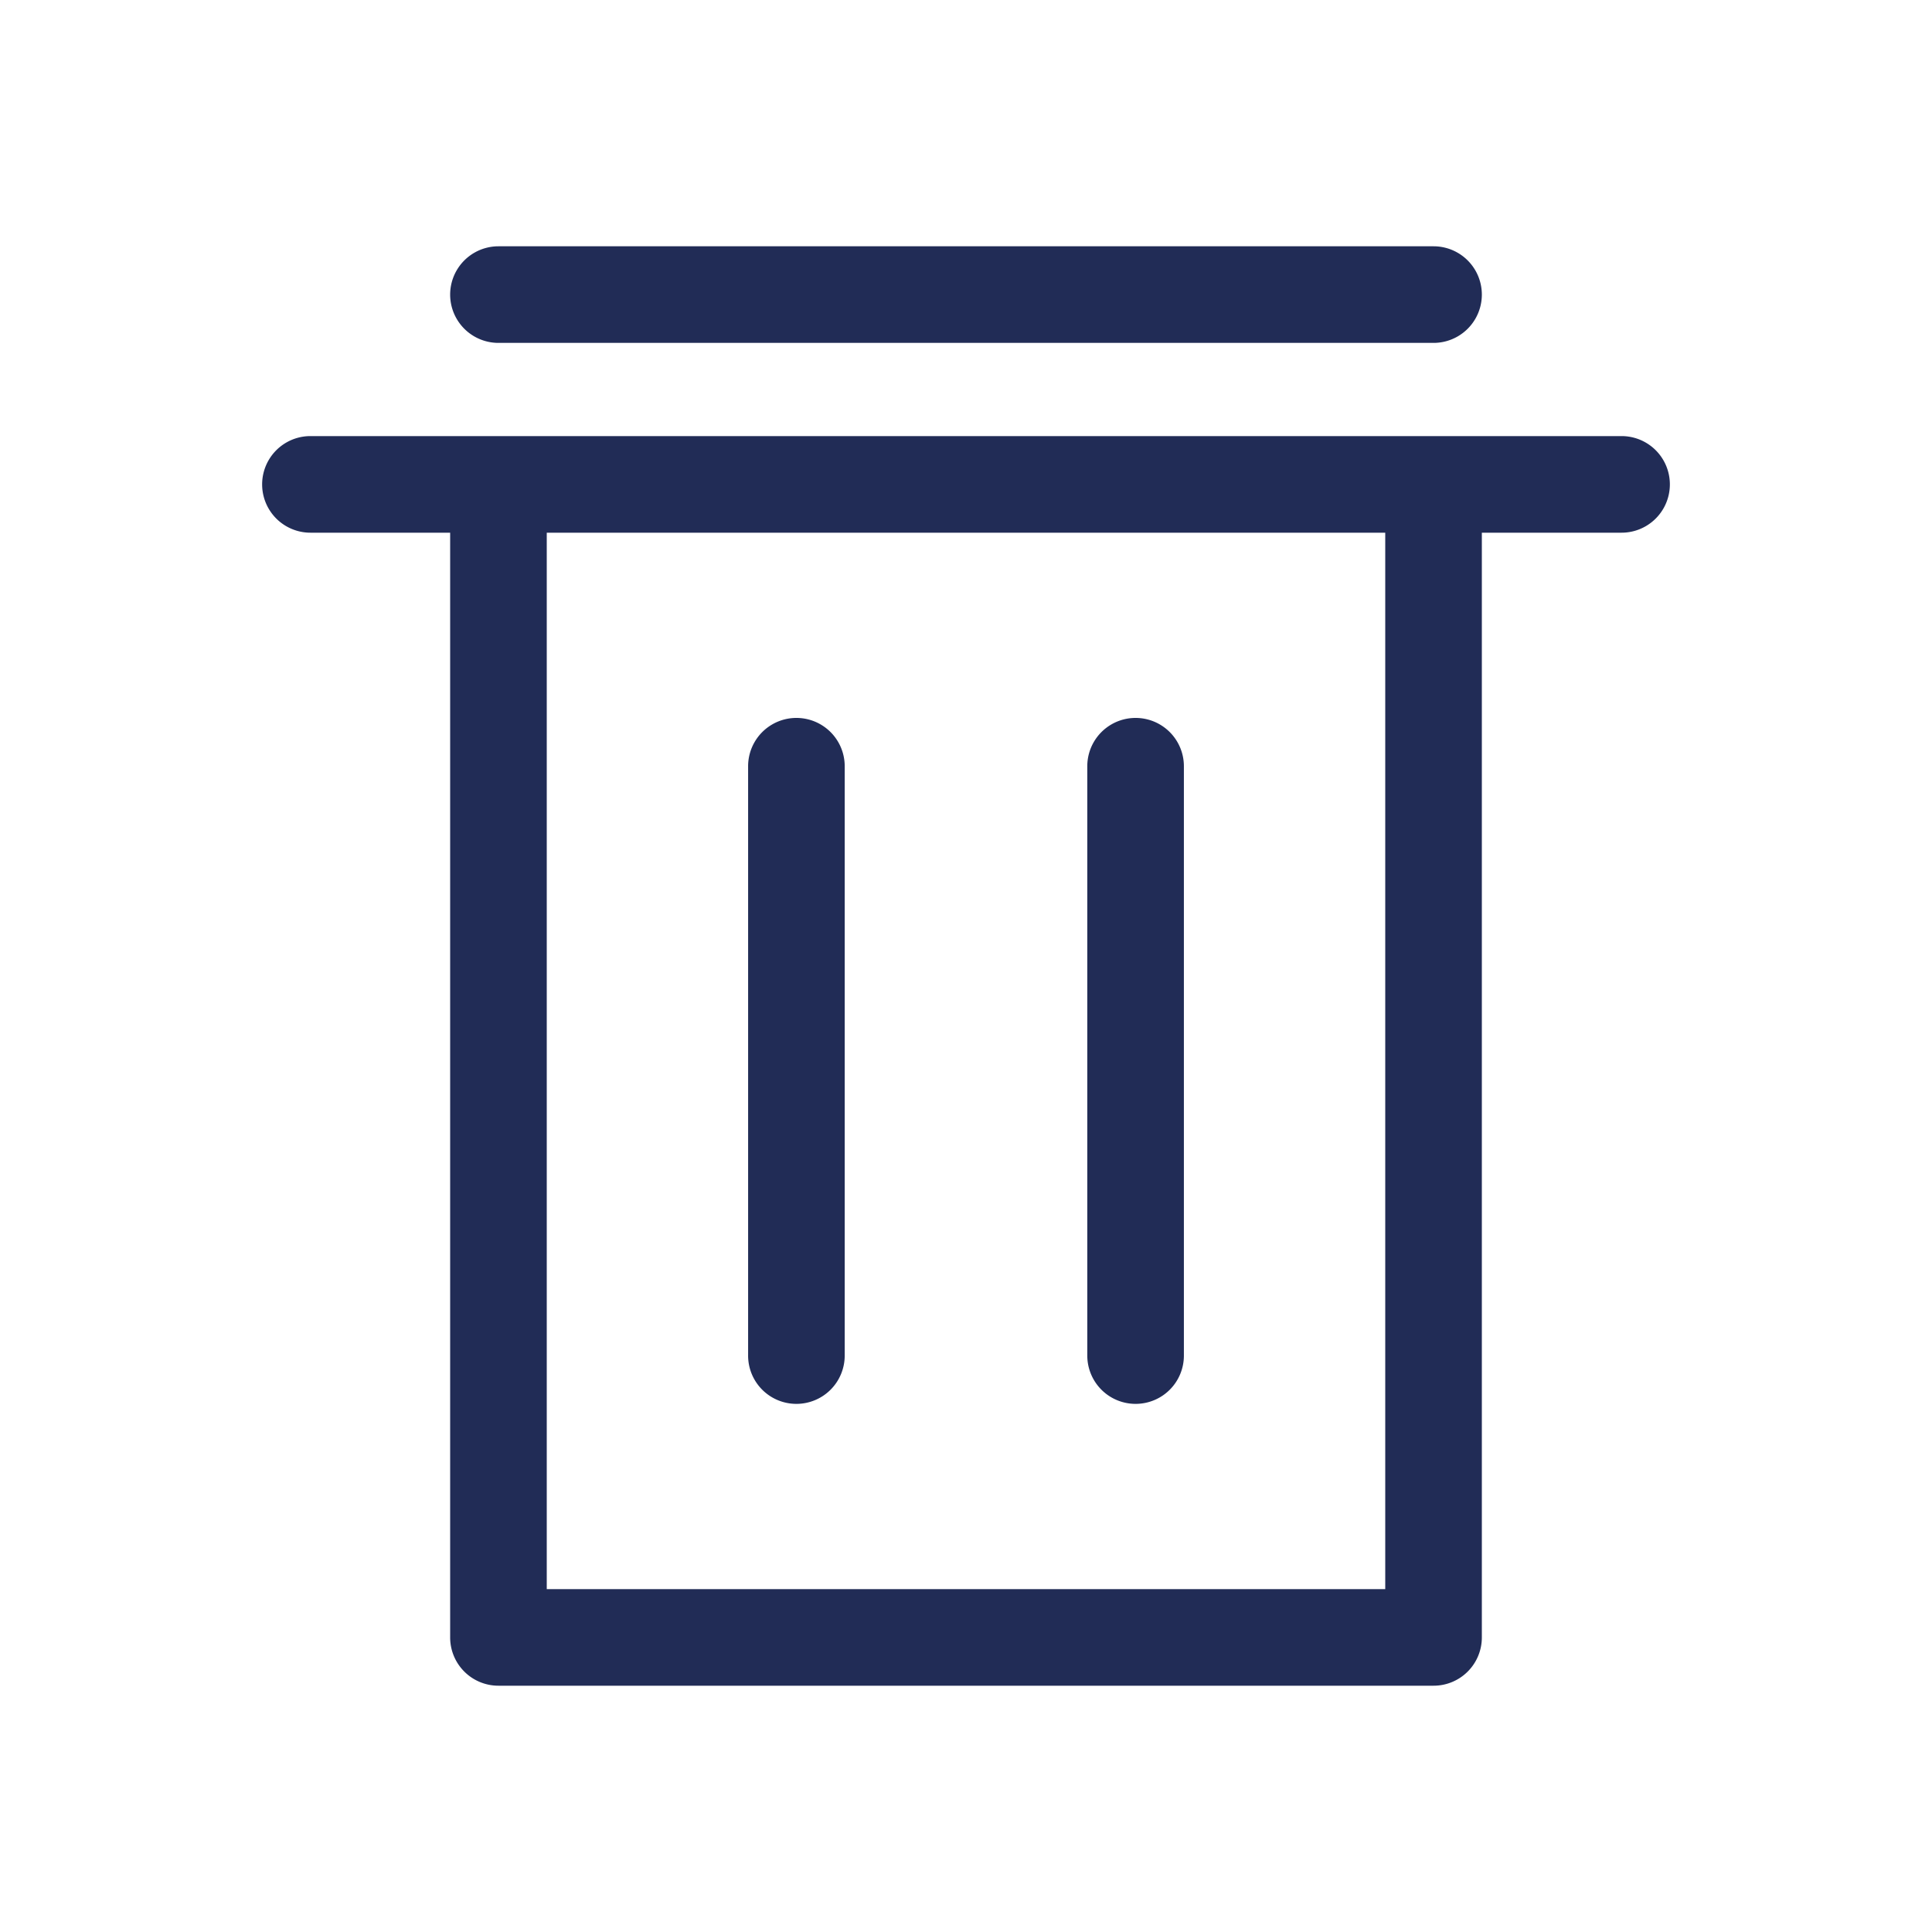 <svg id="Layer_1" data-name="Layer 1" xmlns="http://www.w3.org/2000/svg" viewBox="0 0 500 500"><defs><style>.cls-1-editado{fill:#212C56;}</style></defs><path class="cls-1-editado" d="M419.66,112.86H80.34a12.5,12.5,0,1,0,0,25H116.5v285.9a12.49,12.49,0,0,0,12.5,12.5H371a12.49,12.49,0,0,0,12.5-12.5V137.86h36.16a12.5,12.5,0,0,0,0-25ZM358.5,411.26h-217V137.86h217Z"/><path class="cls-1-editado" d="M129,88.74H371a12.5,12.5,0,1,0,0-25H129a12.5,12.5,0,0,0,0,25Z"/><path class="cls-1-editado" d="M206.11,363.32a12.5,12.5,0,0,0,12.5-12.5V198.3a12.5,12.5,0,0,0-25,0V350.82A12.49,12.49,0,0,0,206.11,363.32Z"/><path class="cls-1-editado" d="M293.89,363.32a12.49,12.49,0,0,0,12.5-12.5V198.3a12.5,12.5,0,0,0-25,0V350.82A12.5,12.5,0,0,0,293.89,363.32Z"/></svg>